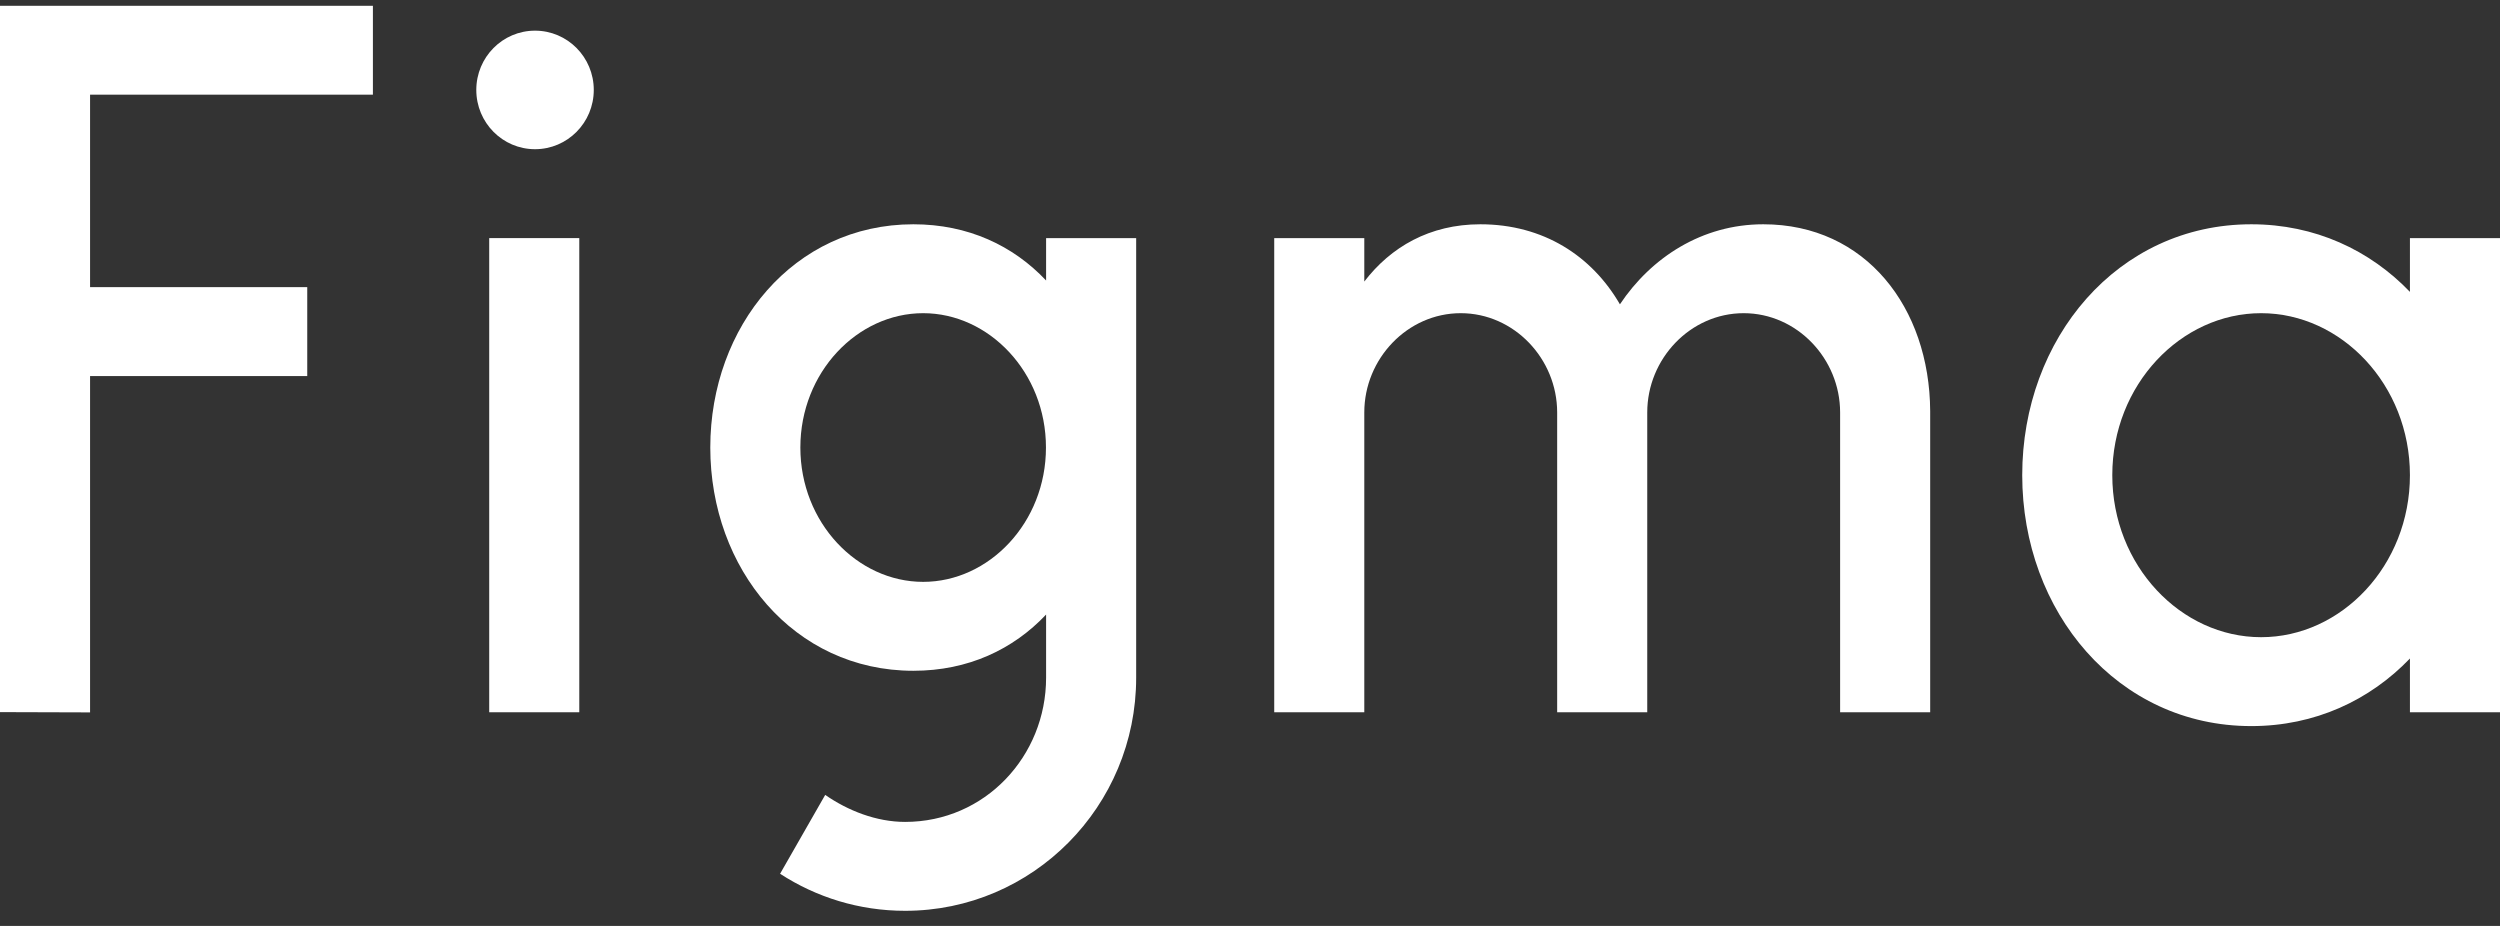 <svg width="216" height="80" viewBox="0 0 216 80" fill="none" xmlns="http://www.w3.org/2000/svg">
<rect x="0" y="0" width="216" height="80" fill="#333333" stroke="none"/>
<g clip-path="url(#clip0_590_24)">
<path d="M0 0.504V61.527L7.782 61.551V32.491H26.546V24.81H7.782V8.181H32.219V0.5L0 0.504Z" fill="white"/>
<path d="M46.227 12.891C49.03 12.891 51.302 10.598 51.302 7.77C51.302 4.942 49.03 2.649 46.227 2.649C43.424 2.649 41.152 4.942 41.152 7.77C41.152 10.598 43.424 12.891 46.227 12.891Z" fill="white"/>
<path d="M42.268 20.572V61.539H50.05V20.572H42.268Z" fill="white"/>
<path fill-rule="evenodd" clip-rule="evenodd" d="M78.915 19.378C68.581 19.378 61.369 28.196 61.369 38.666C61.369 49.136 68.581 57.955 78.915 57.955C83.646 57.955 87.546 56.106 90.383 53.098V58.552C90.383 65.339 85.099 71.013 78.202 71.013C75.723 71.013 73.26 70.043 71.298 68.679L67.399 75.493C70.513 77.518 74.222 78.694 78.202 78.694C89.228 78.694 98.165 69.676 98.165 58.552V20.573H90.383V24.235C87.546 21.226 83.646 19.378 78.915 19.378ZM69.151 38.666C69.151 32.167 74.078 27.059 79.761 27.059C85.444 27.059 90.371 32.167 90.371 38.666C90.371 45.165 85.444 50.273 79.761 50.273C74.078 50.273 69.151 45.165 69.151 38.666Z" fill="white"/>
<path d="M126.207 27.059C121.606 27.059 117.875 30.994 117.875 35.636V61.539H110.093V20.573H117.875V24.326C120.155 21.352 123.515 19.378 127.899 19.378C133.352 19.378 137.537 22.111 139.961 26.293C142.657 22.253 147.054 19.378 152.346 19.378C161.203 19.378 166.716 26.588 166.768 35.508C166.768 35.535 166.768 35.562 166.768 35.589V35.591V35.592V35.594C166.768 35.608 166.768 35.622 166.768 35.636V61.539H158.986V35.636C158.986 30.994 155.256 27.059 150.654 27.059C146.052 27.059 142.322 30.994 142.322 35.636V61.539H134.539V35.636C134.539 30.994 130.809 27.059 126.207 27.059Z" fill="white"/>
<path fill-rule="evenodd" clip-rule="evenodd" d="M208.218 25.217C204.755 21.61 200.014 19.378 194.514 19.378C182.936 19.378 174.72 29.268 174.72 41.056C174.72 52.844 182.936 62.734 194.514 62.734C200.014 62.734 204.755 60.502 208.218 56.895V61.539H216V20.573H208.218V25.217ZM182.502 41.056C182.502 33.236 188.437 27.059 195.36 27.059C202.282 27.059 208.218 33.236 208.218 41.056C208.218 48.877 202.282 55.053 195.36 55.053C188.437 55.053 182.502 48.877 182.502 41.056Z" fill="white"/>
</g>
<defs>
<clipPath id="clip0_590_24">
<rect width="216" height="79" fill="white" transform="translate(0 0.5)"/>
</clipPath>
</defs>
</svg>

